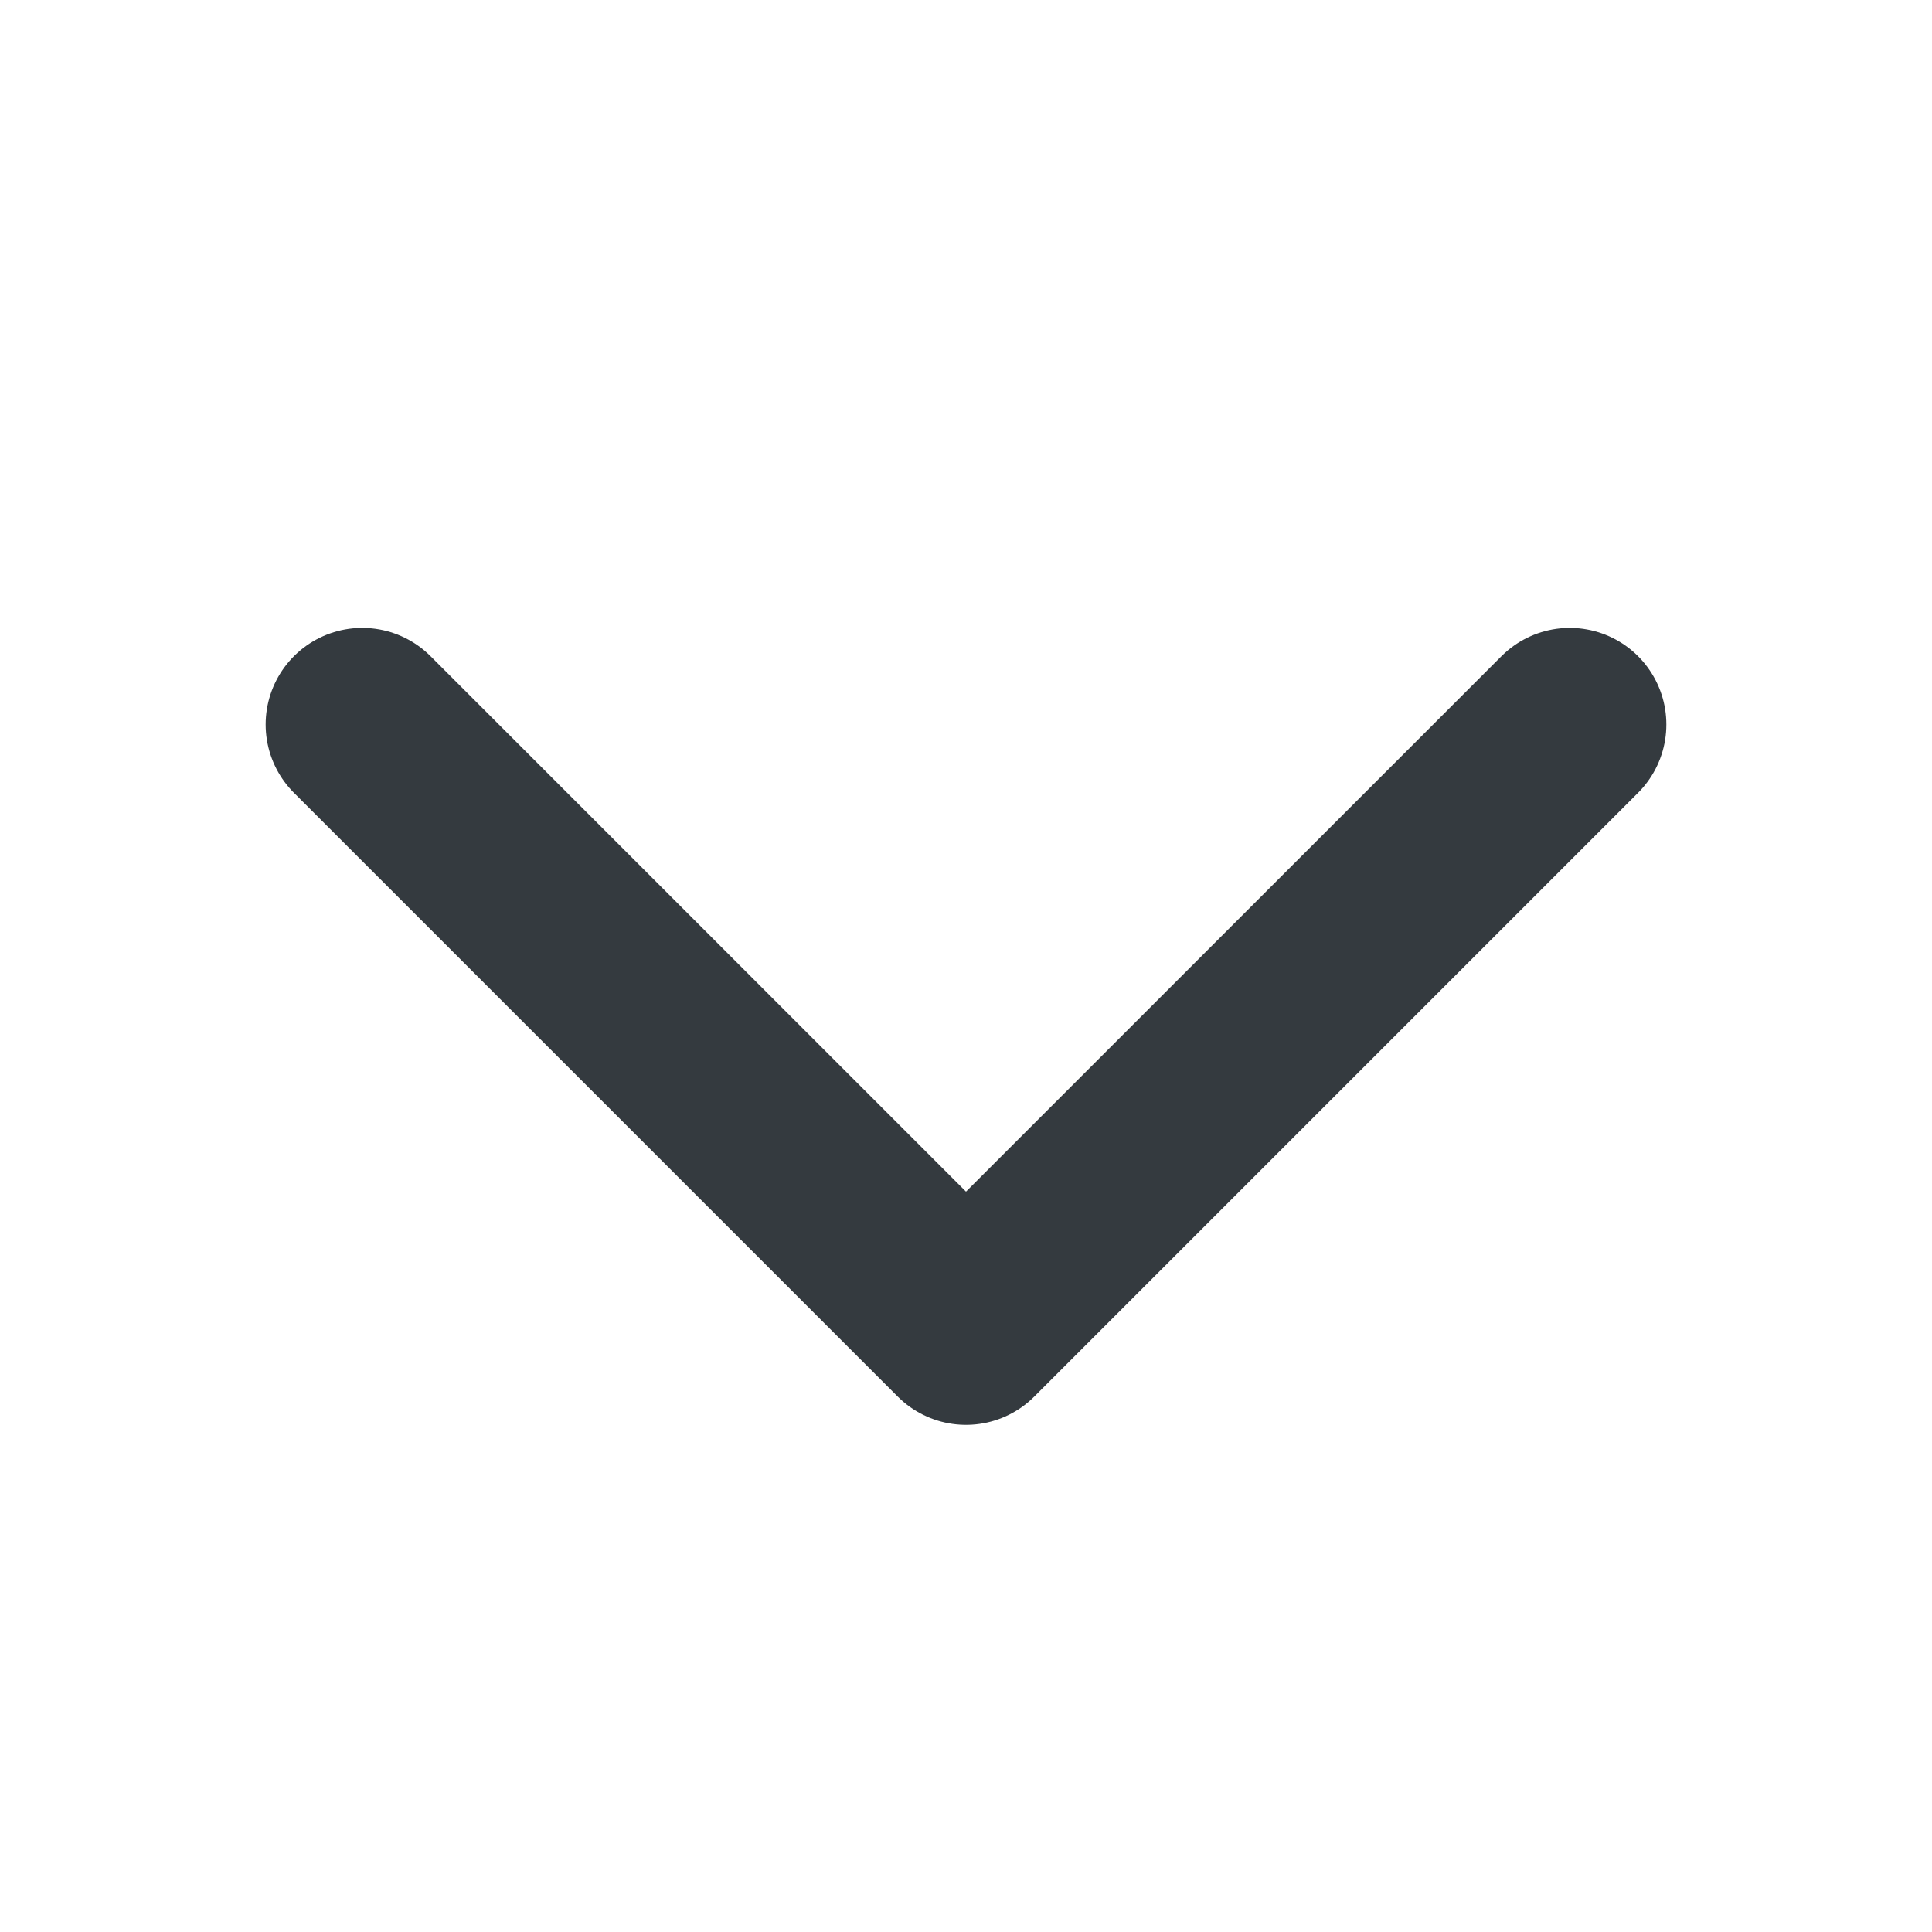 <svg width="20" height="20" viewBox="0 0 20 20" fill="none" xmlns="http://www.w3.org/2000/svg">
    <path d="M16.25 7.5 10 13.75 3.75 7.5" stroke="#343A3F" stroke-width="2" stroke-linecap="round" stroke-linejoin="round"/>
</svg>
